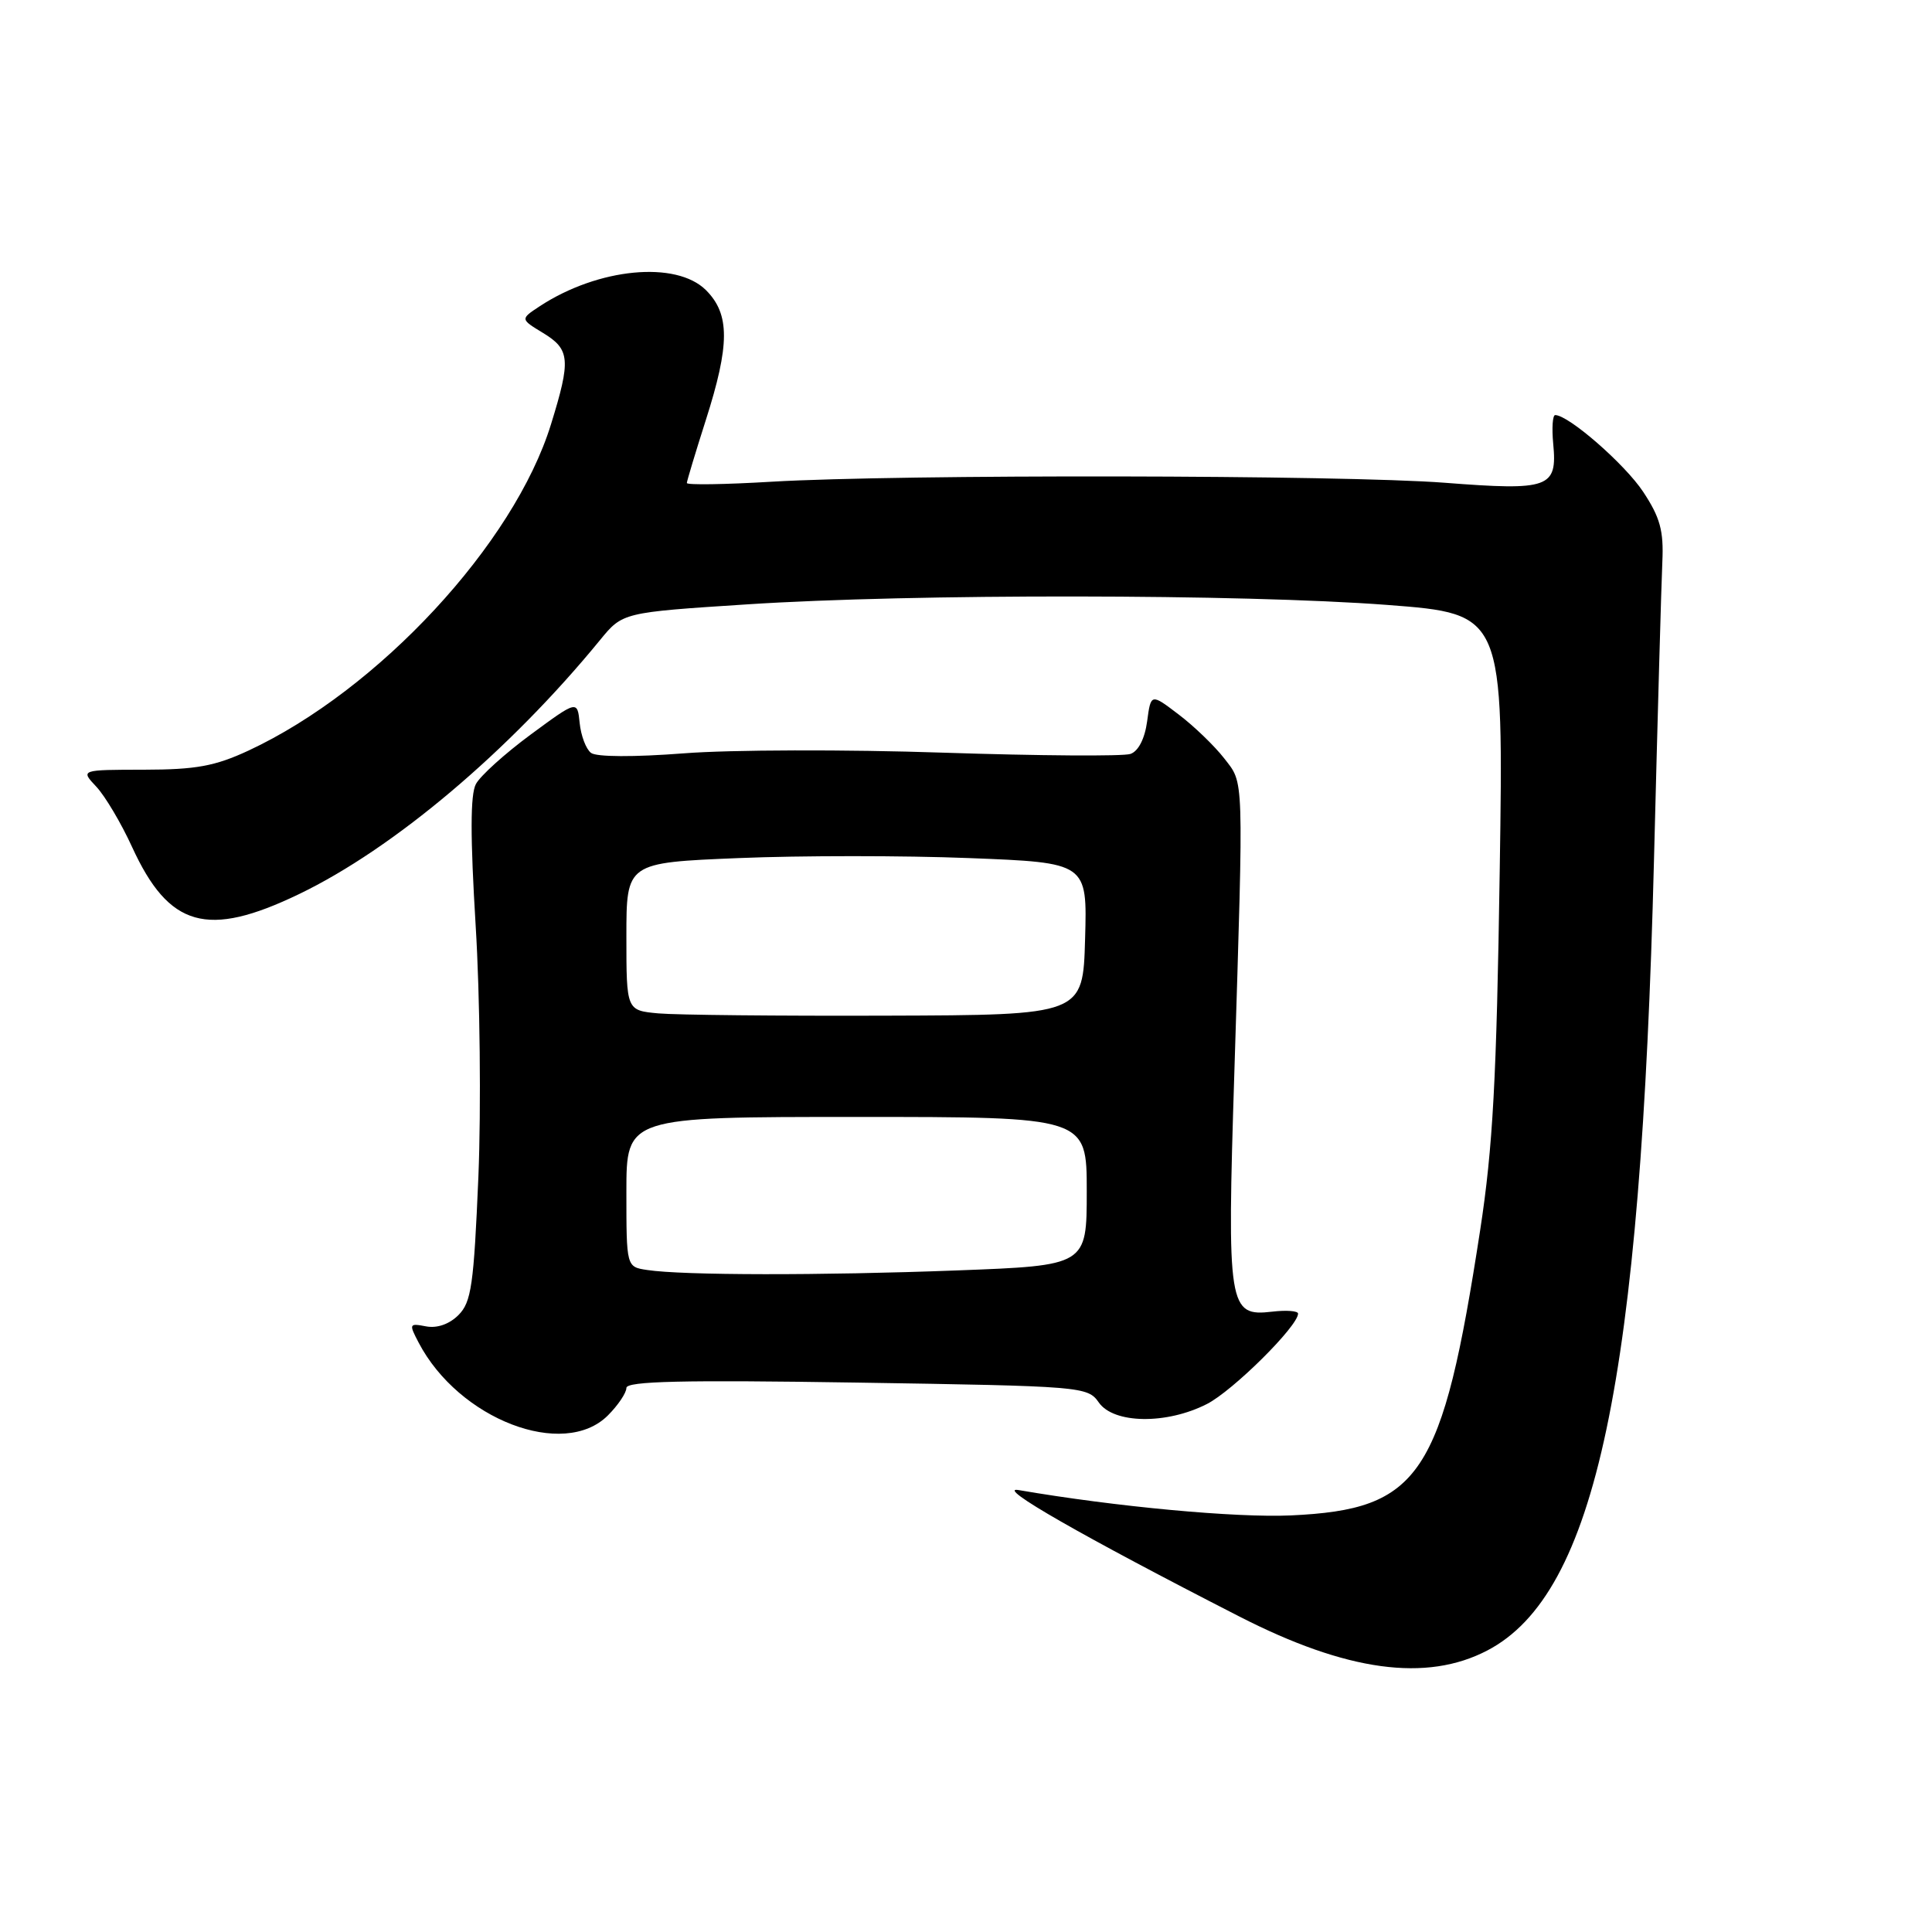 <?xml version="1.0" encoding="UTF-8" standalone="no"?>
<!DOCTYPE svg PUBLIC "-//W3C//DTD SVG 1.1//EN" "http://www.w3.org/Graphics/SVG/1.1/DTD/svg11.dtd" >
<svg xmlns="http://www.w3.org/2000/svg" xmlns:xlink="http://www.w3.org/1999/xlink" version="1.1" viewBox="0 0 256 256">
 <g >
 <path fill="currentColor"
d=" M 197.09 218.69 C 211.47 211.17 217.42 182.91 219.16 114.00 C 219.64 95.03 220.14 77.22 220.27 74.43 C 220.46 70.32 219.97 68.56 217.73 65.17 C 215.31 61.51 207.85 55.00 206.07 55.00 C 205.73 55.00 205.61 56.71 205.81 58.81 C 206.37 64.65 205.28 65.04 191.46 63.97 C 177.87 62.92 119.21 62.83 102.25 63.83 C 96.06 64.20 91.00 64.28 91.01 64.00 C 91.02 63.73 92.14 60.00 93.51 55.71 C 96.72 45.67 96.73 41.64 93.55 38.45 C 89.60 34.51 79.27 35.50 71.53 40.57 C 68.93 42.28 68.93 42.28 71.96 44.12 C 75.54 46.30 75.66 47.66 73.01 56.22 C 68.12 72.06 50.16 91.43 32.92 99.46 C 28.48 101.52 25.97 101.98 19.08 101.99 C 10.65 102.00 10.65 102.00 12.77 104.25 C 13.93 105.49 16.06 109.08 17.50 112.23 C 22.39 122.89 27.45 124.33 39.61 118.48 C 52.15 112.45 67.47 99.52 79.50 84.82 C 82.50 81.15 82.50 81.15 99.02 80.08 C 120.88 78.65 164.69 78.70 183.87 80.16 C 199.24 81.34 199.24 81.34 198.72 115.42 C 198.31 143.01 197.81 152.07 196.13 163.00 C 191.11 195.65 188.22 200.00 171.06 200.80 C 163.78 201.13 147.89 199.66 134.96 197.44 C 131.80 196.90 143.43 203.56 164.23 214.20 C 178.45 221.48 189.01 222.92 197.09 218.69 Z  M 80.55 187.55 C 81.90 186.20 83.00 184.56 83.00 183.91 C 83.00 183.01 90.44 182.84 113.54 183.20 C 143.45 183.67 144.12 183.72 145.60 185.84 C 147.58 188.67 154.57 188.77 159.92 186.04 C 163.36 184.29 172.00 175.72 172.00 174.06 C 172.00 173.70 170.46 173.58 168.59 173.80 C 162.76 174.48 162.57 173.33 163.56 142.03 C 164.80 102.13 164.86 103.92 162.20 100.47 C 160.93 98.84 158.23 96.23 156.20 94.69 C 152.50 91.87 152.50 91.87 152.00 95.59 C 151.69 97.88 150.84 99.54 149.79 99.90 C 148.86 100.23 137.66 100.15 124.92 99.73 C 112.18 99.30 96.75 99.34 90.63 99.82 C 84.00 100.33 79.02 100.31 78.31 99.76 C 77.65 99.26 76.98 97.48 76.81 95.81 C 76.50 92.78 76.50 92.78 70.31 97.34 C 66.91 99.85 63.64 102.80 63.06 103.89 C 62.31 105.28 62.31 110.87 63.03 122.69 C 63.60 131.93 63.76 146.88 63.39 155.90 C 62.78 170.27 62.46 172.54 60.75 174.25 C 59.54 175.46 57.92 176.03 56.45 175.75 C 54.21 175.32 54.17 175.42 55.47 177.90 C 60.79 188.07 74.68 193.41 80.55 187.55 Z  M 85.75 168.28 C 83.00 167.87 83.00 167.87 83.00 157.93 C 83.00 148.00 83.00 148.00 113.50 148.00 C 144.00 148.00 144.00 148.00 144.00 157.84 C 144.00 167.69 144.00 167.69 126.75 168.34 C 108.76 169.02 90.46 169.00 85.75 168.28 Z  M 87.25 134.28 C 83.00 133.89 83.00 133.89 83.00 124.10 C 83.00 114.31 83.00 114.31 97.88 113.70 C 106.06 113.36 119.80 113.36 128.41 113.70 C 144.07 114.31 144.07 114.31 143.78 124.41 C 143.50 134.50 143.50 134.50 117.50 134.58 C 103.20 134.63 89.59 134.49 87.25 134.28 Z "/>
</g>
</svg>